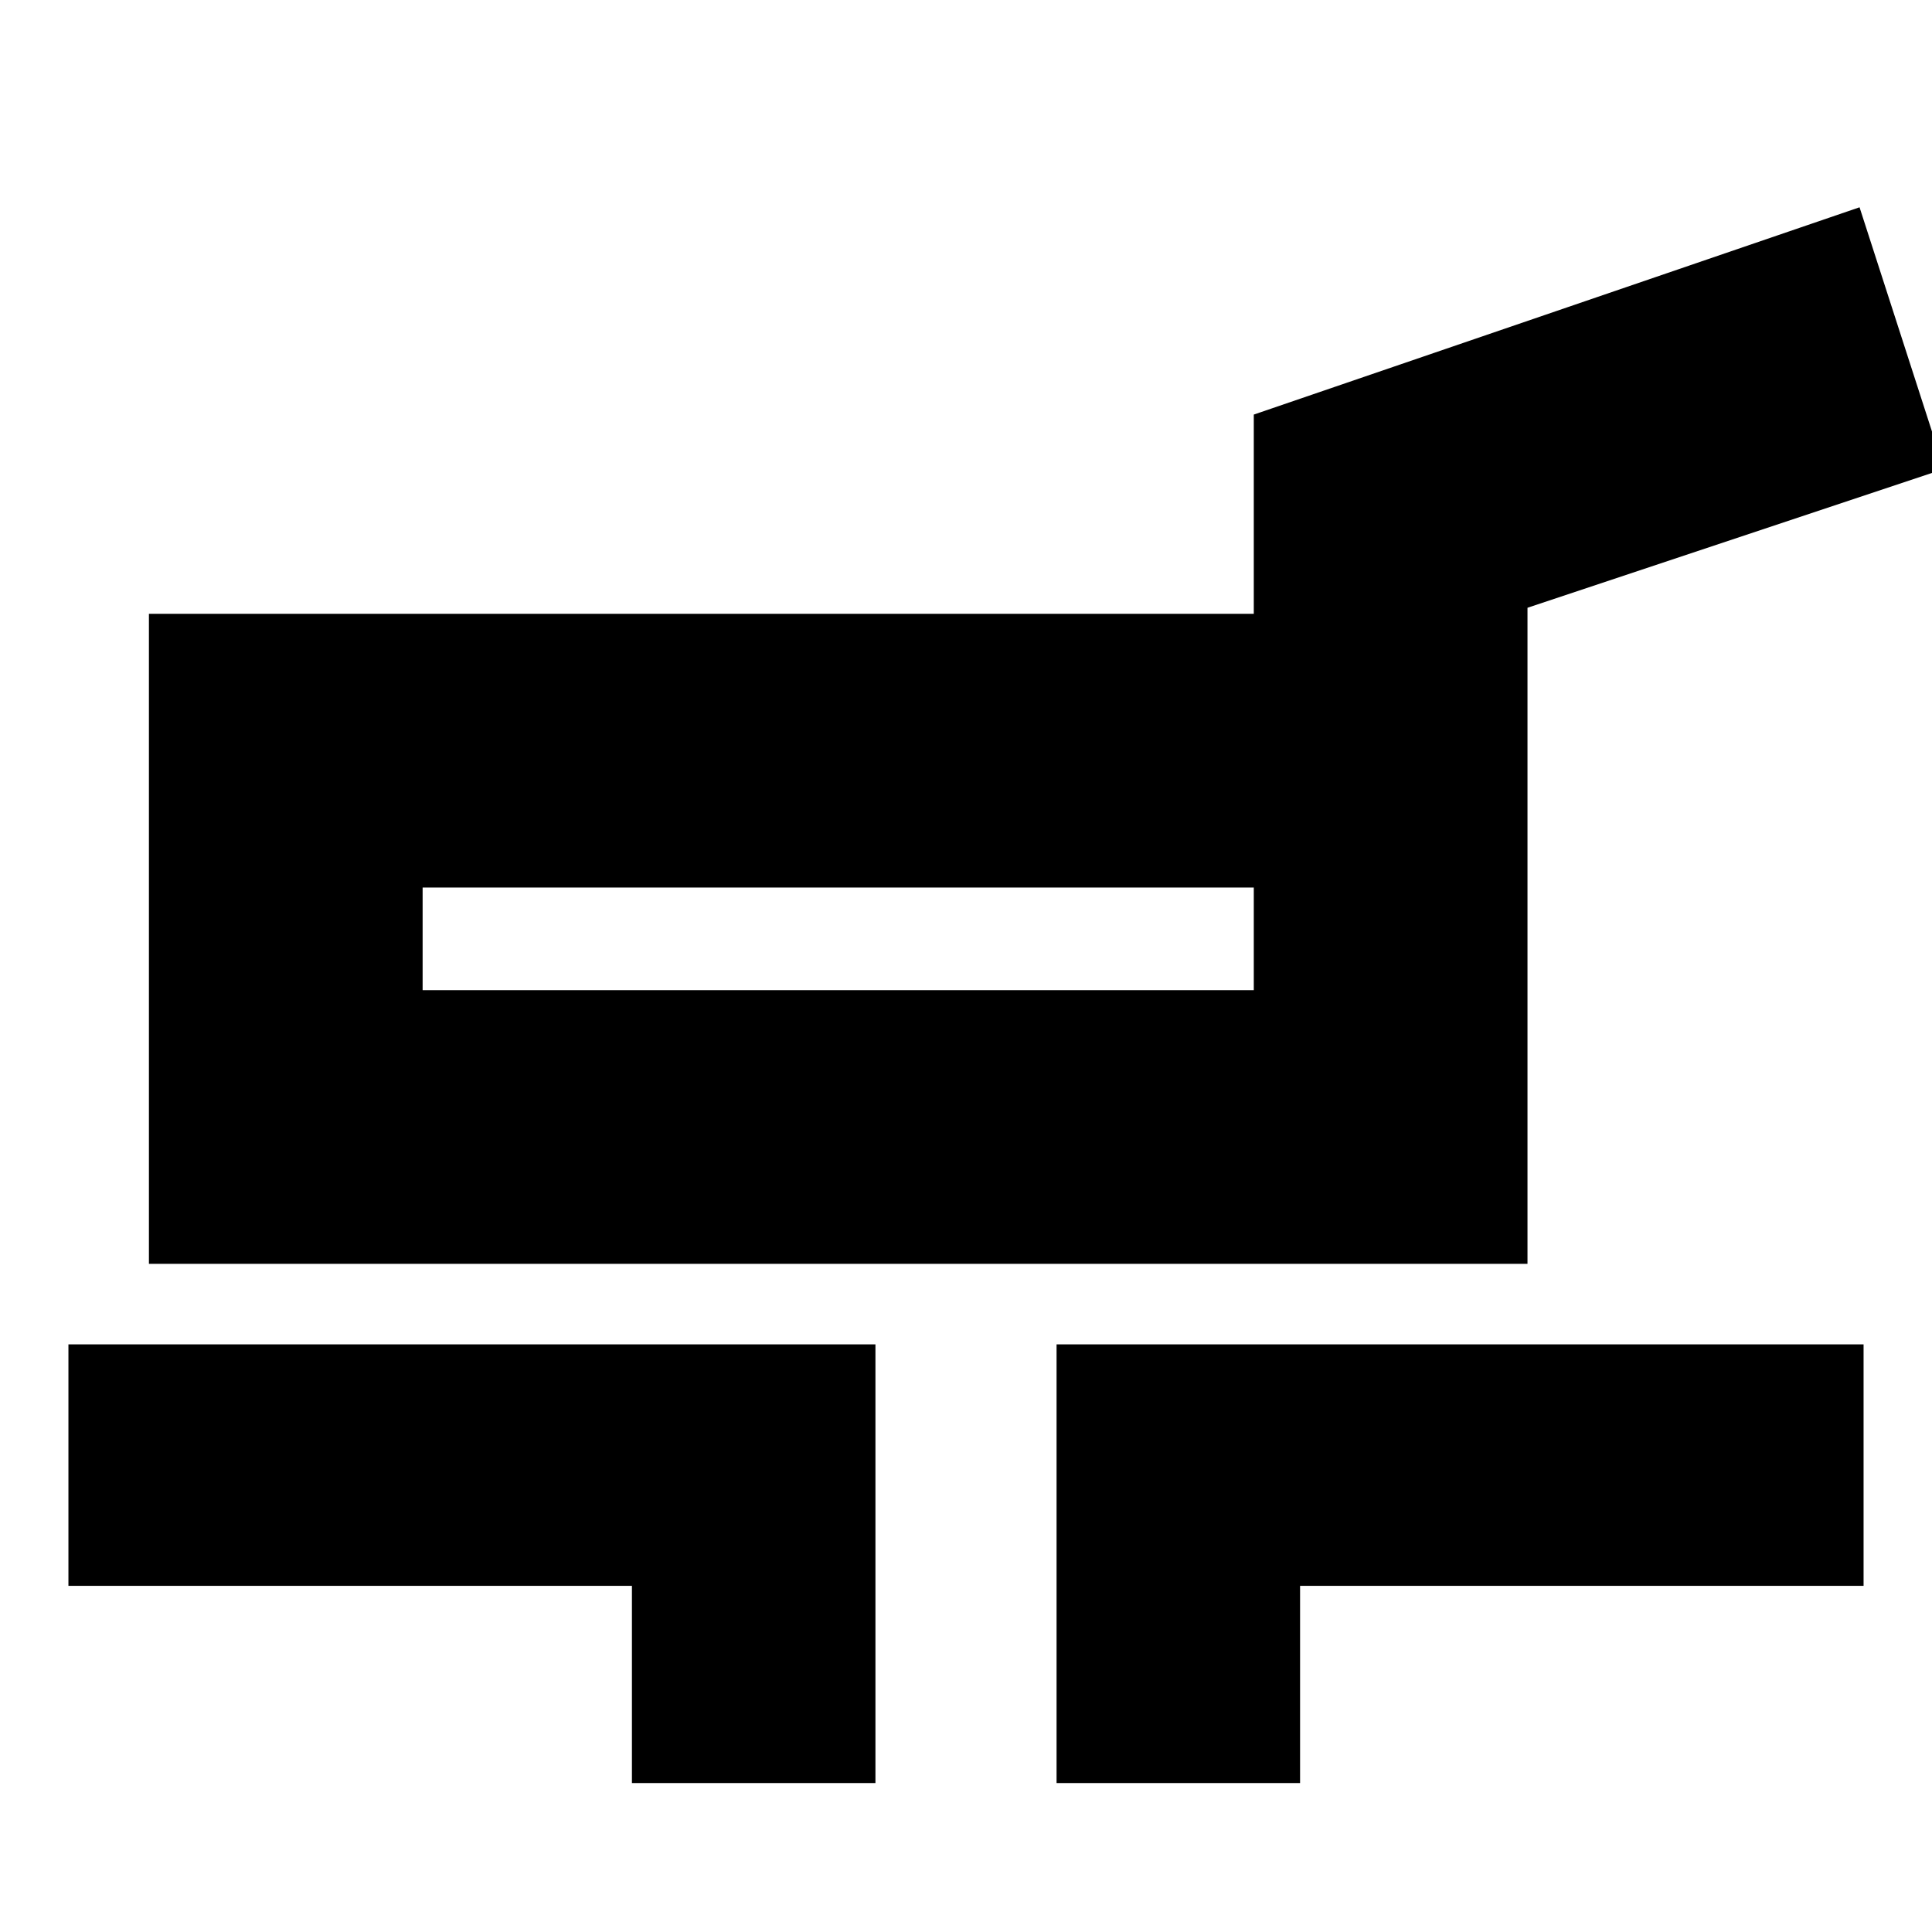 <svg xmlns="http://www.w3.org/2000/svg" height="24" viewBox="0 -960 960 960" width="24"><path d="M74-332v-323h549v-99l301-103 42 130-207 69v326H74Zm136-136h413v-51H210v51ZM314-74v-98H34v-120h401v218H314Zm211 0v-218h401v120H646v98H525ZM417-493Z"/></svg>